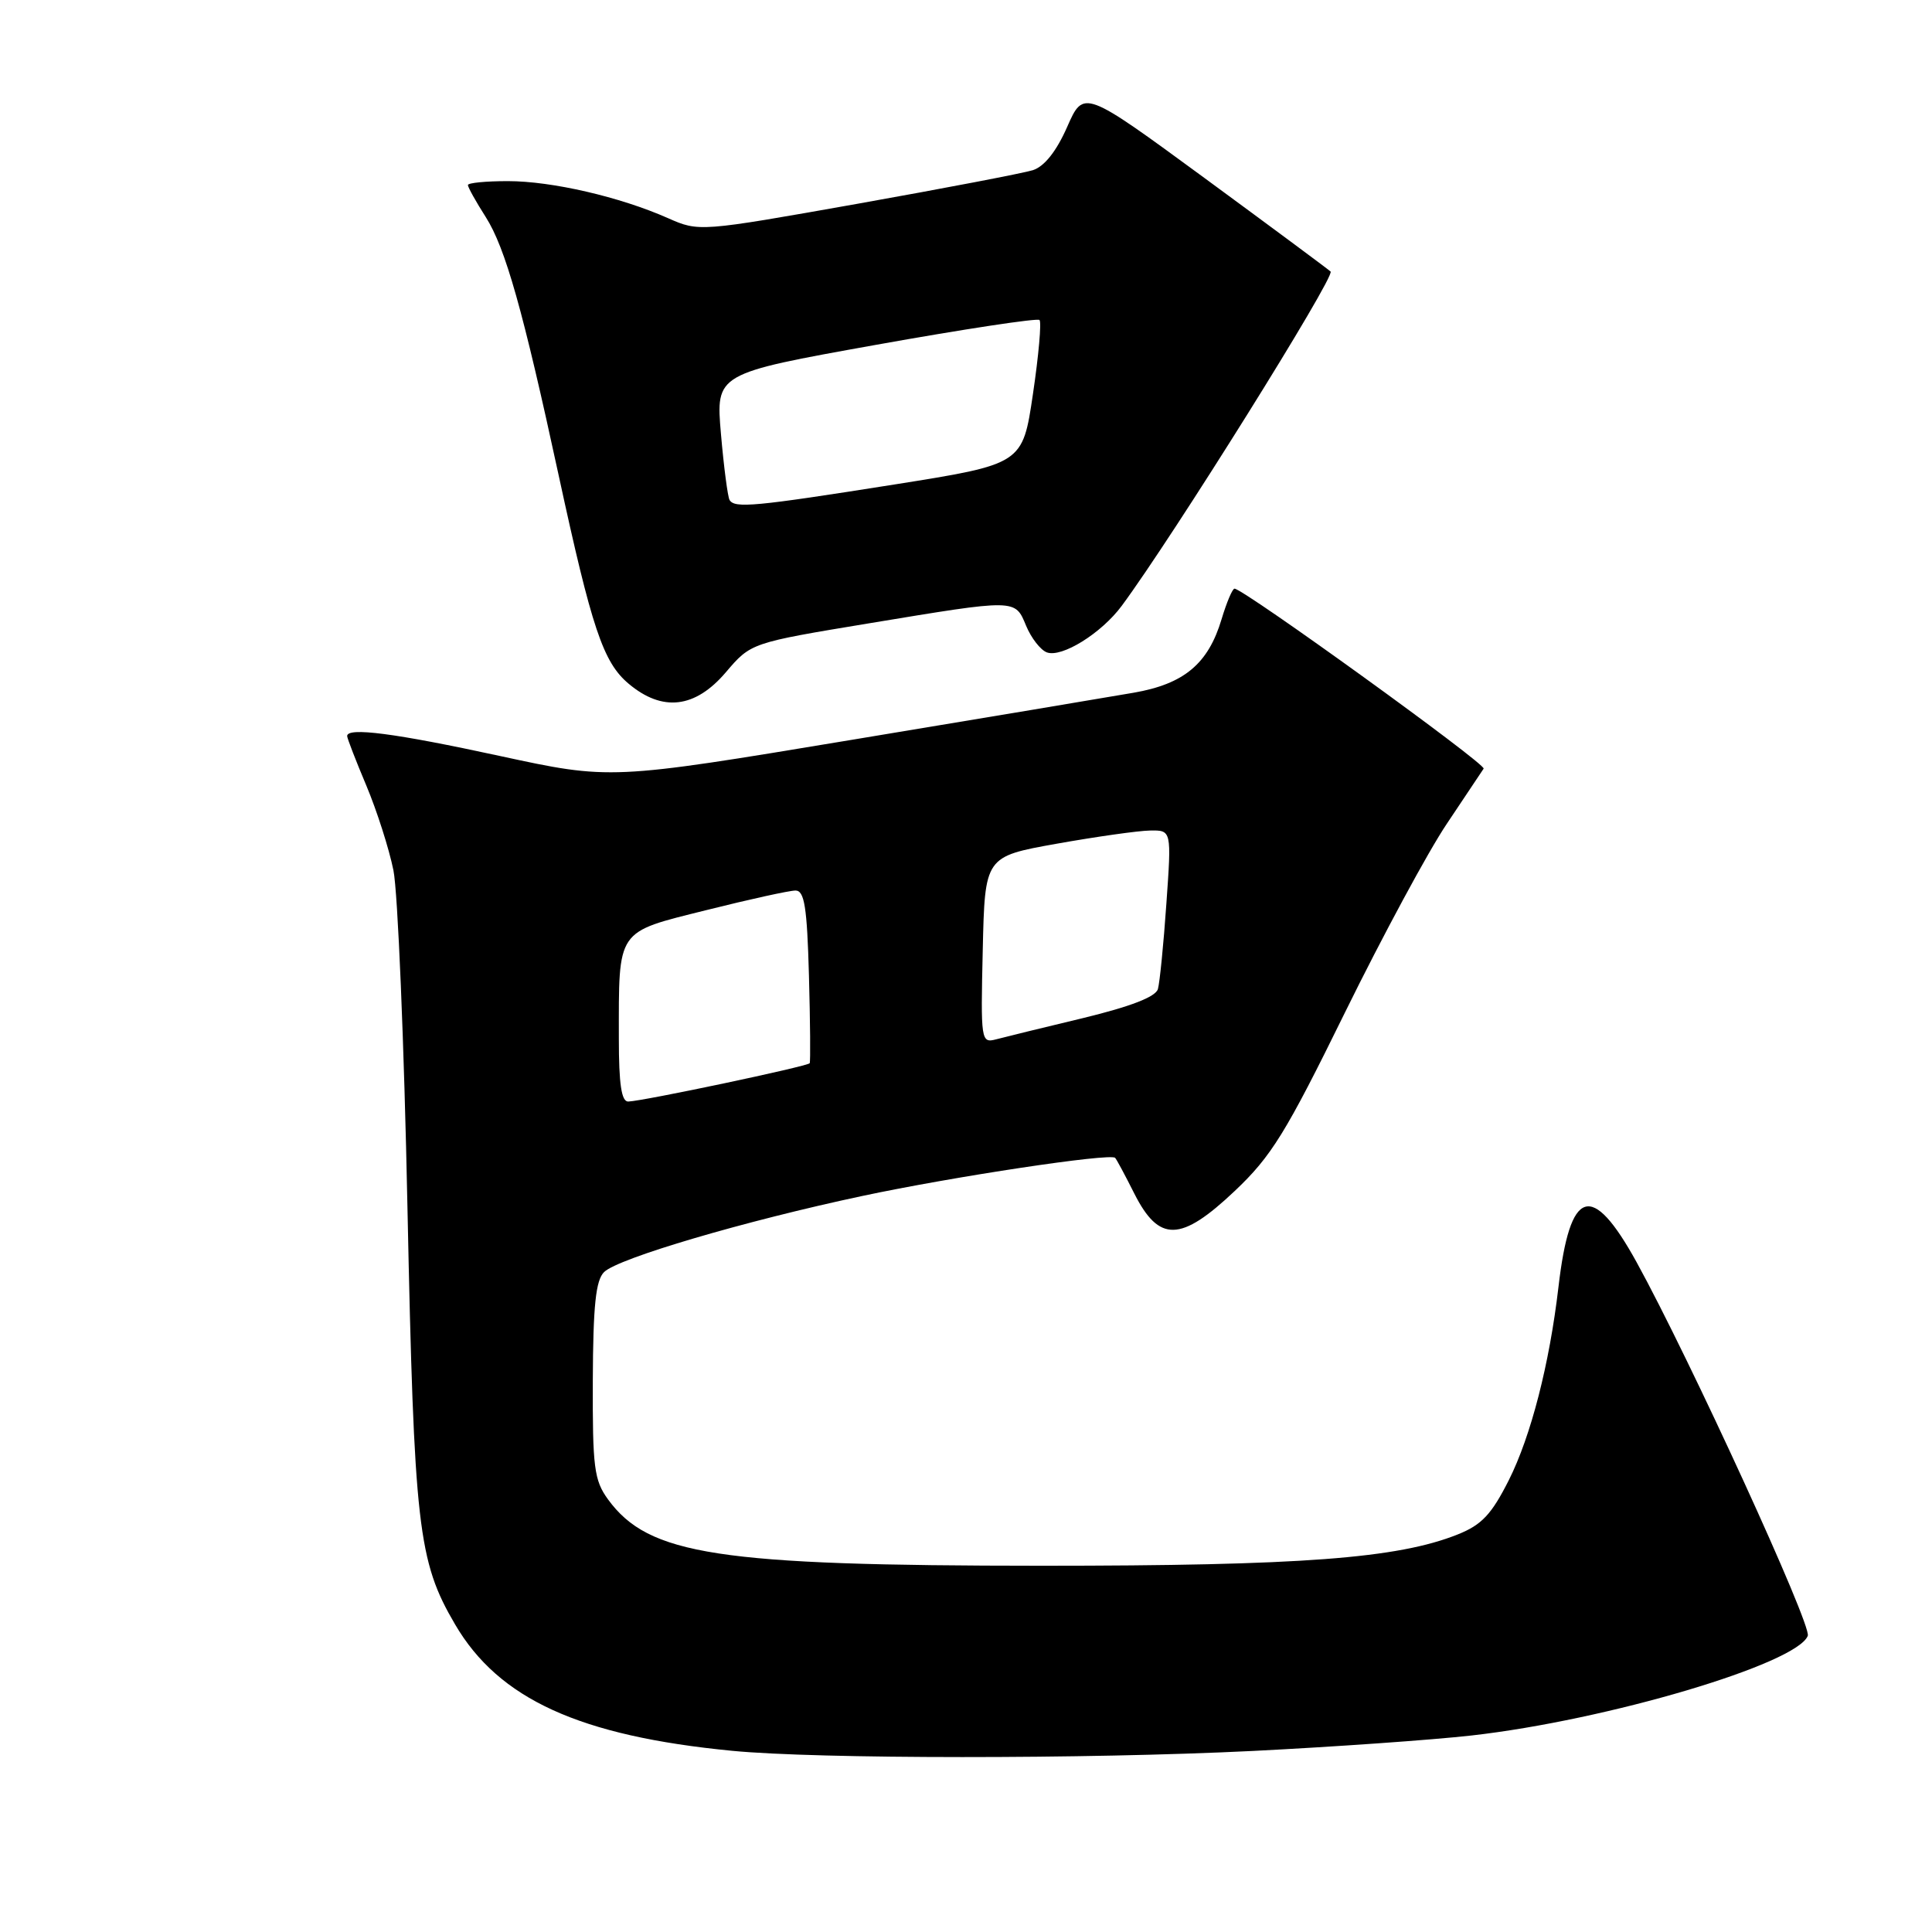 <?xml version="1.0" encoding="UTF-8" standalone="no"?>
<!DOCTYPE svg PUBLIC "-//W3C//DTD SVG 1.1//EN" "http://www.w3.org/Graphics/SVG/1.1/DTD/svg11.dtd" >
<svg xmlns="http://www.w3.org/2000/svg" xmlns:xlink="http://www.w3.org/1999/xlink" version="1.1" viewBox="0 0 256 256">
 <g >
 <path fill="currentColor"
d=" M 166.00 232.01 C 176.72 231.47 189.78 230.55 195.00 229.96 C 212.97 227.93 238.12 220.47 239.54 216.75 C 240.08 215.34 223.87 179.99 216.86 167.25 C 210.91 156.46 208.03 157.38 206.50 170.57 C 205.31 180.75 202.86 190.28 199.93 196.12 C 197.64 200.66 196.34 202.05 193.16 203.32 C 185.18 206.51 172.38 207.47 138.00 207.47 C 95.09 207.46 85.95 206.06 80.56 198.67 C 78.72 196.14 78.51 194.43 78.55 182.90 C 78.59 172.98 78.94 169.64 80.05 168.55 C 81.92 166.72 98.70 161.78 114.27 158.47 C 126.33 155.90 147.11 152.77 147.76 153.42 C 147.94 153.60 149.08 155.72 150.29 158.13 C 153.58 164.65 156.45 164.58 163.59 157.83 C 168.47 153.22 170.37 150.14 178.22 134.15 C 183.19 124.04 189.26 112.79 191.72 109.14 C 194.17 105.49 196.36 102.21 196.59 101.85 C 196.96 101.26 164.76 78.00 163.58 78.00 C 163.30 78.00 162.54 79.81 161.87 82.03 C 160.10 87.96 156.90 90.63 150.21 91.79 C 147.07 92.34 130.19 95.16 112.69 98.06 C 80.88 103.34 80.88 103.34 66.19 100.16 C 52.31 97.15 46.00 96.33 46.00 97.53 C 46.00 97.82 47.14 100.77 48.54 104.09 C 49.93 107.40 51.55 112.45 52.13 115.31 C 52.71 118.16 53.55 138.28 53.99 160.00 C 54.87 202.34 55.38 206.86 60.30 215.24 C 66.09 225.14 76.82 230.03 97.00 231.99 C 108.29 233.09 144.01 233.10 166.00 232.01 Z  M 96.17 89.09 C 99.50 85.18 99.50 85.18 115.17 82.59 C 134.78 79.35 134.48 79.34 135.97 82.93 C 136.64 84.54 137.87 86.12 138.70 86.44 C 140.67 87.19 145.94 83.92 148.64 80.27 C 155.46 71.05 176.98 36.60 176.31 35.98 C 175.86 35.58 168.32 29.99 159.55 23.55 C 143.59 11.85 143.59 11.85 141.40 16.83 C 139.97 20.07 138.38 22.06 136.86 22.55 C 135.57 22.95 125.09 24.96 113.57 27.01 C 92.67 30.72 92.62 30.72 88.50 28.90 C 82.13 26.08 73.12 24.00 67.29 24.00 C 64.38 24.00 62.00 24.23 62.00 24.52 C 62.00 24.81 63.06 26.72 64.37 28.77 C 66.97 32.87 69.29 41.08 74.03 63.00 C 78.42 83.27 79.92 87.76 83.29 90.59 C 87.77 94.36 92.10 93.86 96.17 89.09 Z  M 82.00 137.62 C 82.00 122.98 81.58 123.60 93.58 120.60 C 99.28 119.17 104.60 118.00 105.41 118.00 C 106.59 118.00 106.94 120.17 107.19 129.25 C 107.36 135.44 107.40 140.67 107.29 140.88 C 107.06 141.29 85.29 145.89 83.25 145.96 C 82.35 145.99 82.00 143.68 82.00 137.62 Z  M 130.22 125.87 C 130.50 113.50 130.50 113.50 140.00 111.80 C 145.22 110.87 150.79 110.08 152.37 110.05 C 155.24 110.00 155.24 110.00 154.55 119.75 C 154.18 125.11 153.67 130.20 153.43 131.05 C 153.14 132.09 149.81 133.37 143.51 134.90 C 138.29 136.15 133.10 137.42 131.98 137.72 C 129.99 138.24 129.94 137.91 130.22 125.87 Z  M 96.67 66.25 C 96.43 65.84 95.91 61.90 95.53 57.50 C 94.84 49.50 94.84 49.50 116.03 45.70 C 127.69 43.61 137.46 42.13 137.74 42.40 C 138.02 42.68 137.63 47.09 136.87 52.21 C 135.50 61.50 135.50 61.50 118.50 64.20 C 99.98 67.13 97.34 67.38 96.67 66.25 Z "/>
</g>
</svg>